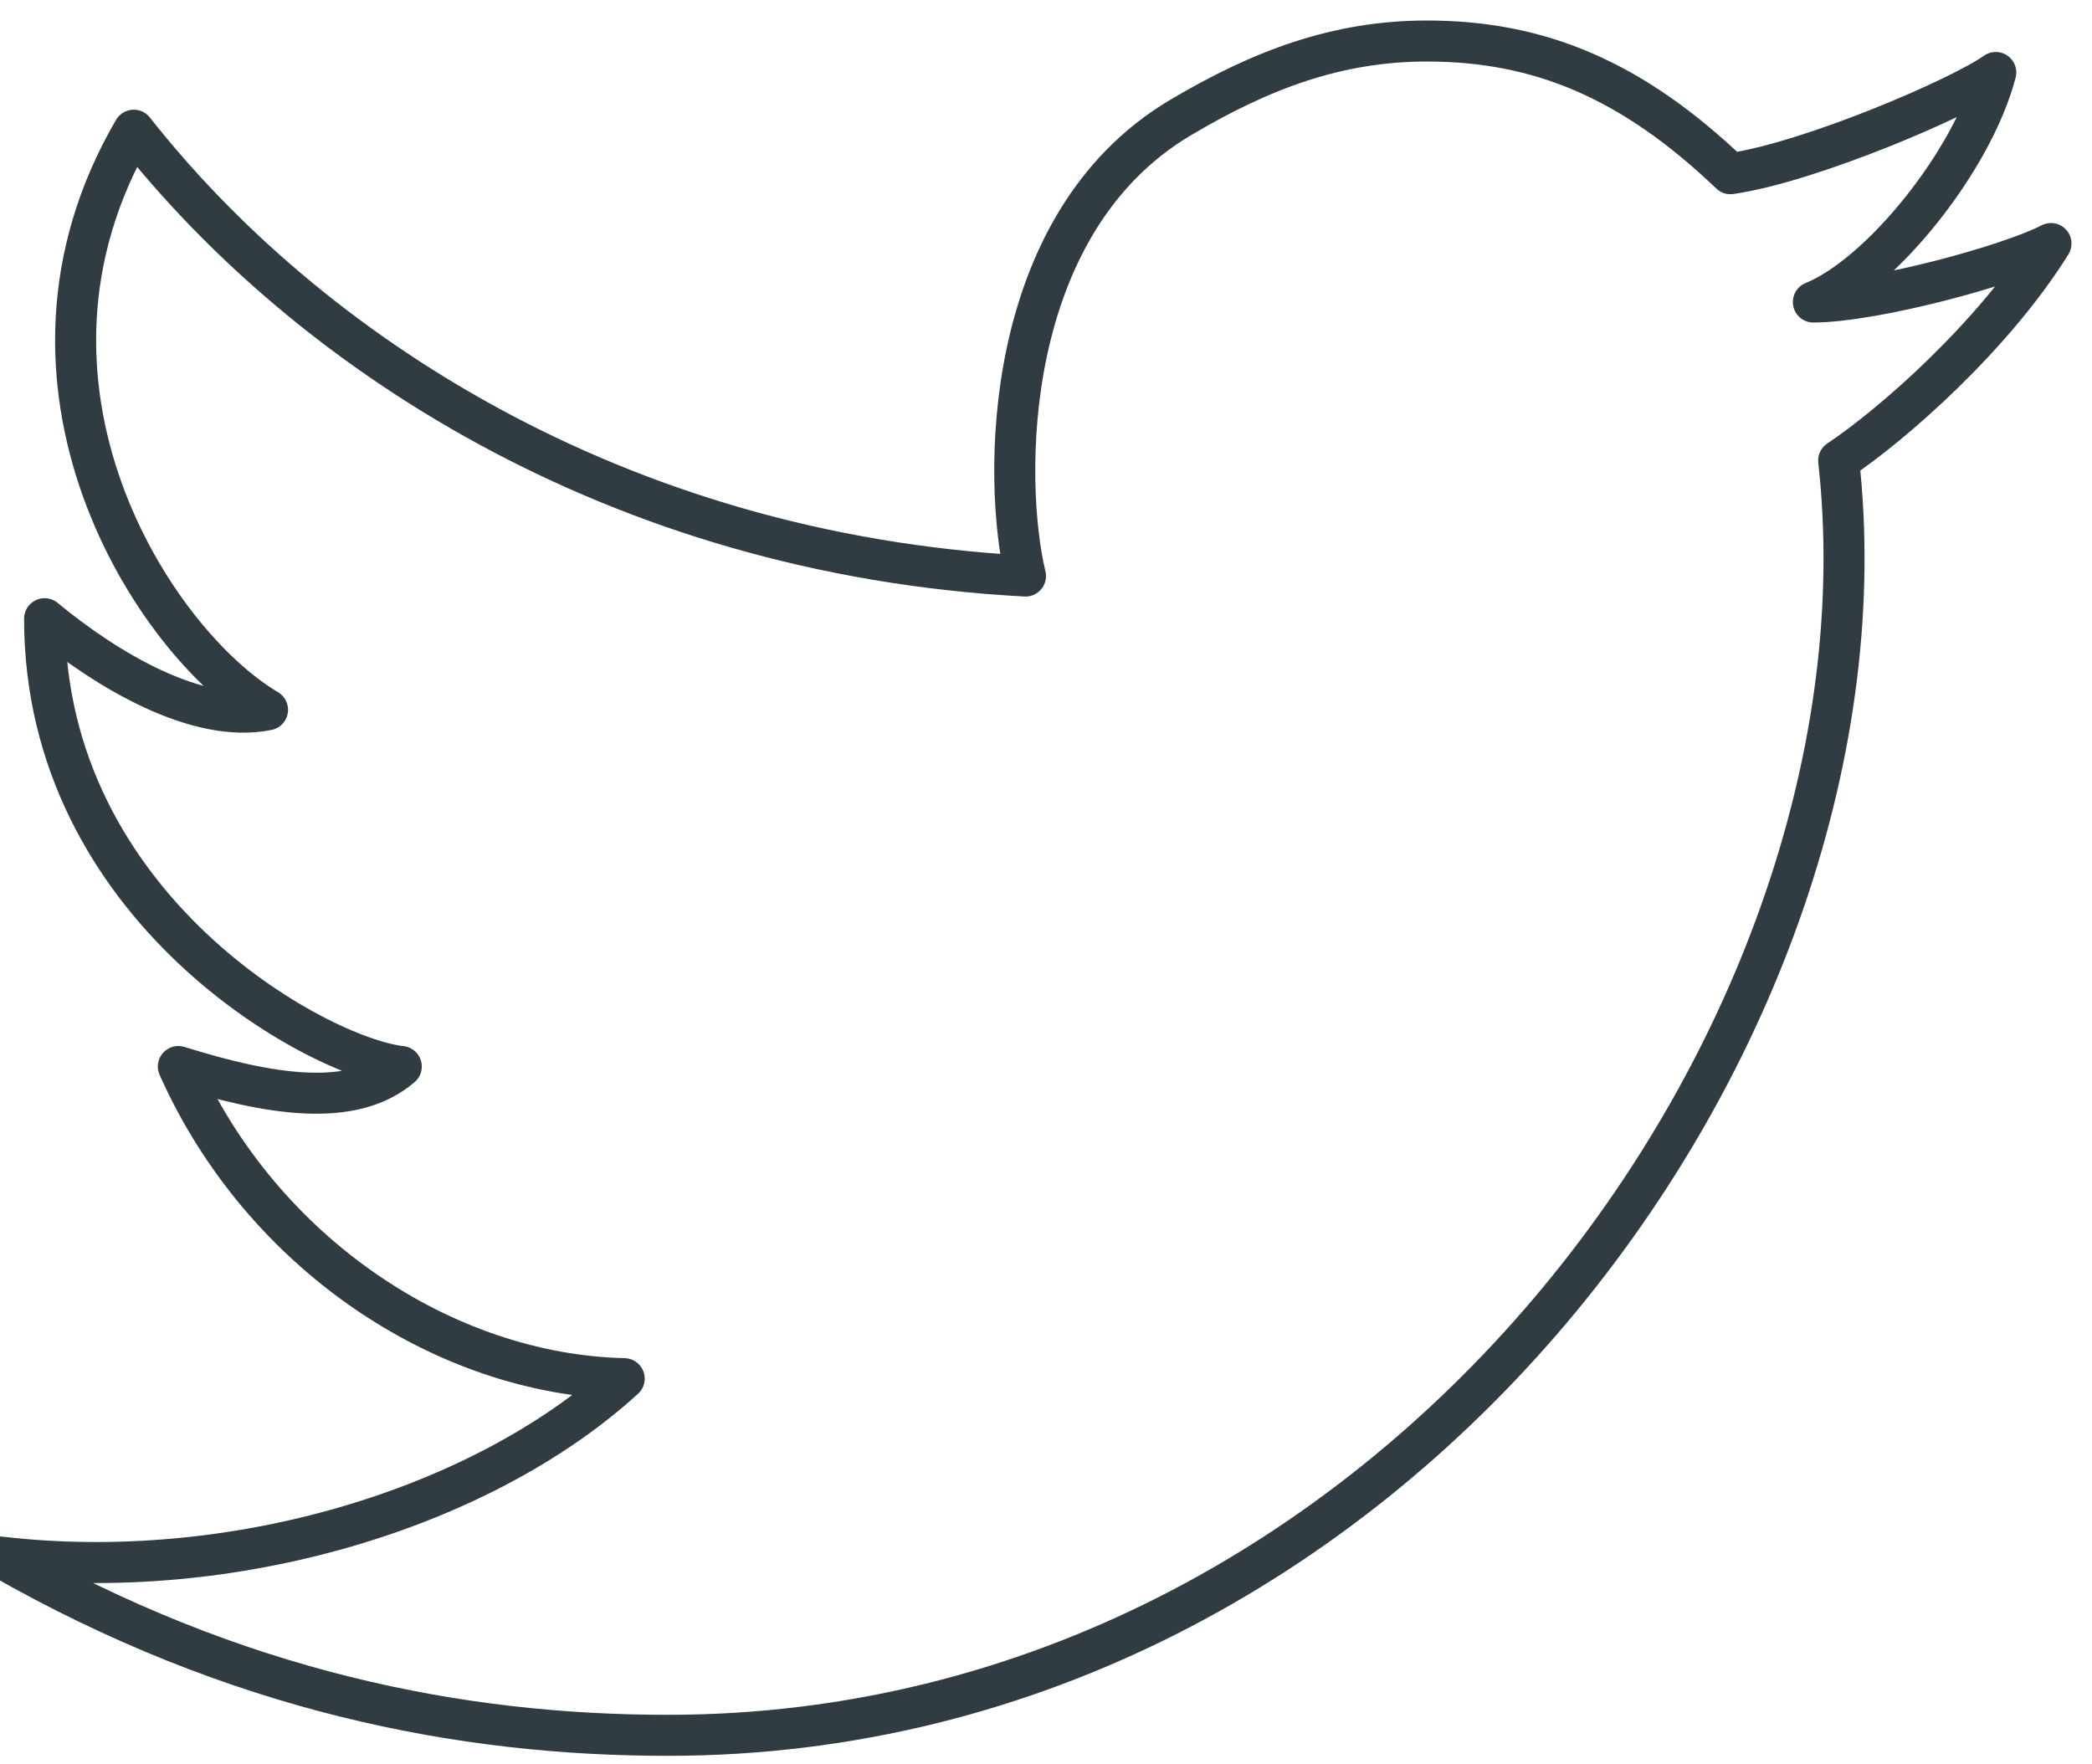 <?xml version="1.0" encoding="UTF-8"?>
<svg width="51px" height="43px" viewBox="0 0 51 43" version="1.1" xmlns="http://www.w3.org/2000/svg" xmlns:xlink="http://www.w3.org/1999/xlink">
    <!-- Generator: Sketch 52.5 (67469) - http://www.bohemiancoding.com/sketch -->
    <title>Stroke 84</title>
    <desc>Created with Sketch.</desc>
    <g id="Designs" stroke="none" stroke-width="1" fill="none" fill-rule="evenodd" stroke-linecap="round" stroke-linejoin="round">
        <g id="İletişim" transform="translate(-44, -686)" stroke="#303C42">
            <g id="Group-3" transform="translate(44, 681)">
                <path d="M3.261,8.174 C7.446,13.489 14.941,18.504 25,19.043 C24.446,16.735 24.391,10.472 28.778,7.867 C30.739,6.704 32.596,6 34.783,6 C37.533,6 39.787,6.943 42.187,9.235 C44.141,8.95 47.789,7.383 48.654,6.767 C48.091,8.928 45.837,11.704 44.207,12.363 C45.702,12.357 48.993,11.465 50,10.937 C48.602,13.183 46.161,15.335 44.824,16.228 C46.372,30.076 34.028,47.287 16.304,47.304 C11.241,47.309 5.741,46.235 0,42.957 C5.663,43.62 11.733,41.785 15.217,38.609 C10.824,38.509 6.372,35.548 4.348,31 C6.55,31.685 8.58,32.033 9.783,31 C7.733,30.77 1.087,27.13 1.087,20.083 C2.615,21.346 4.813,22.652 6.522,22.304 C3.724,20.648 -0.339,14.341 3.261,8.174 Z" id="Stroke-84"></path>
            </g>
        </g>
    </g>
</svg>